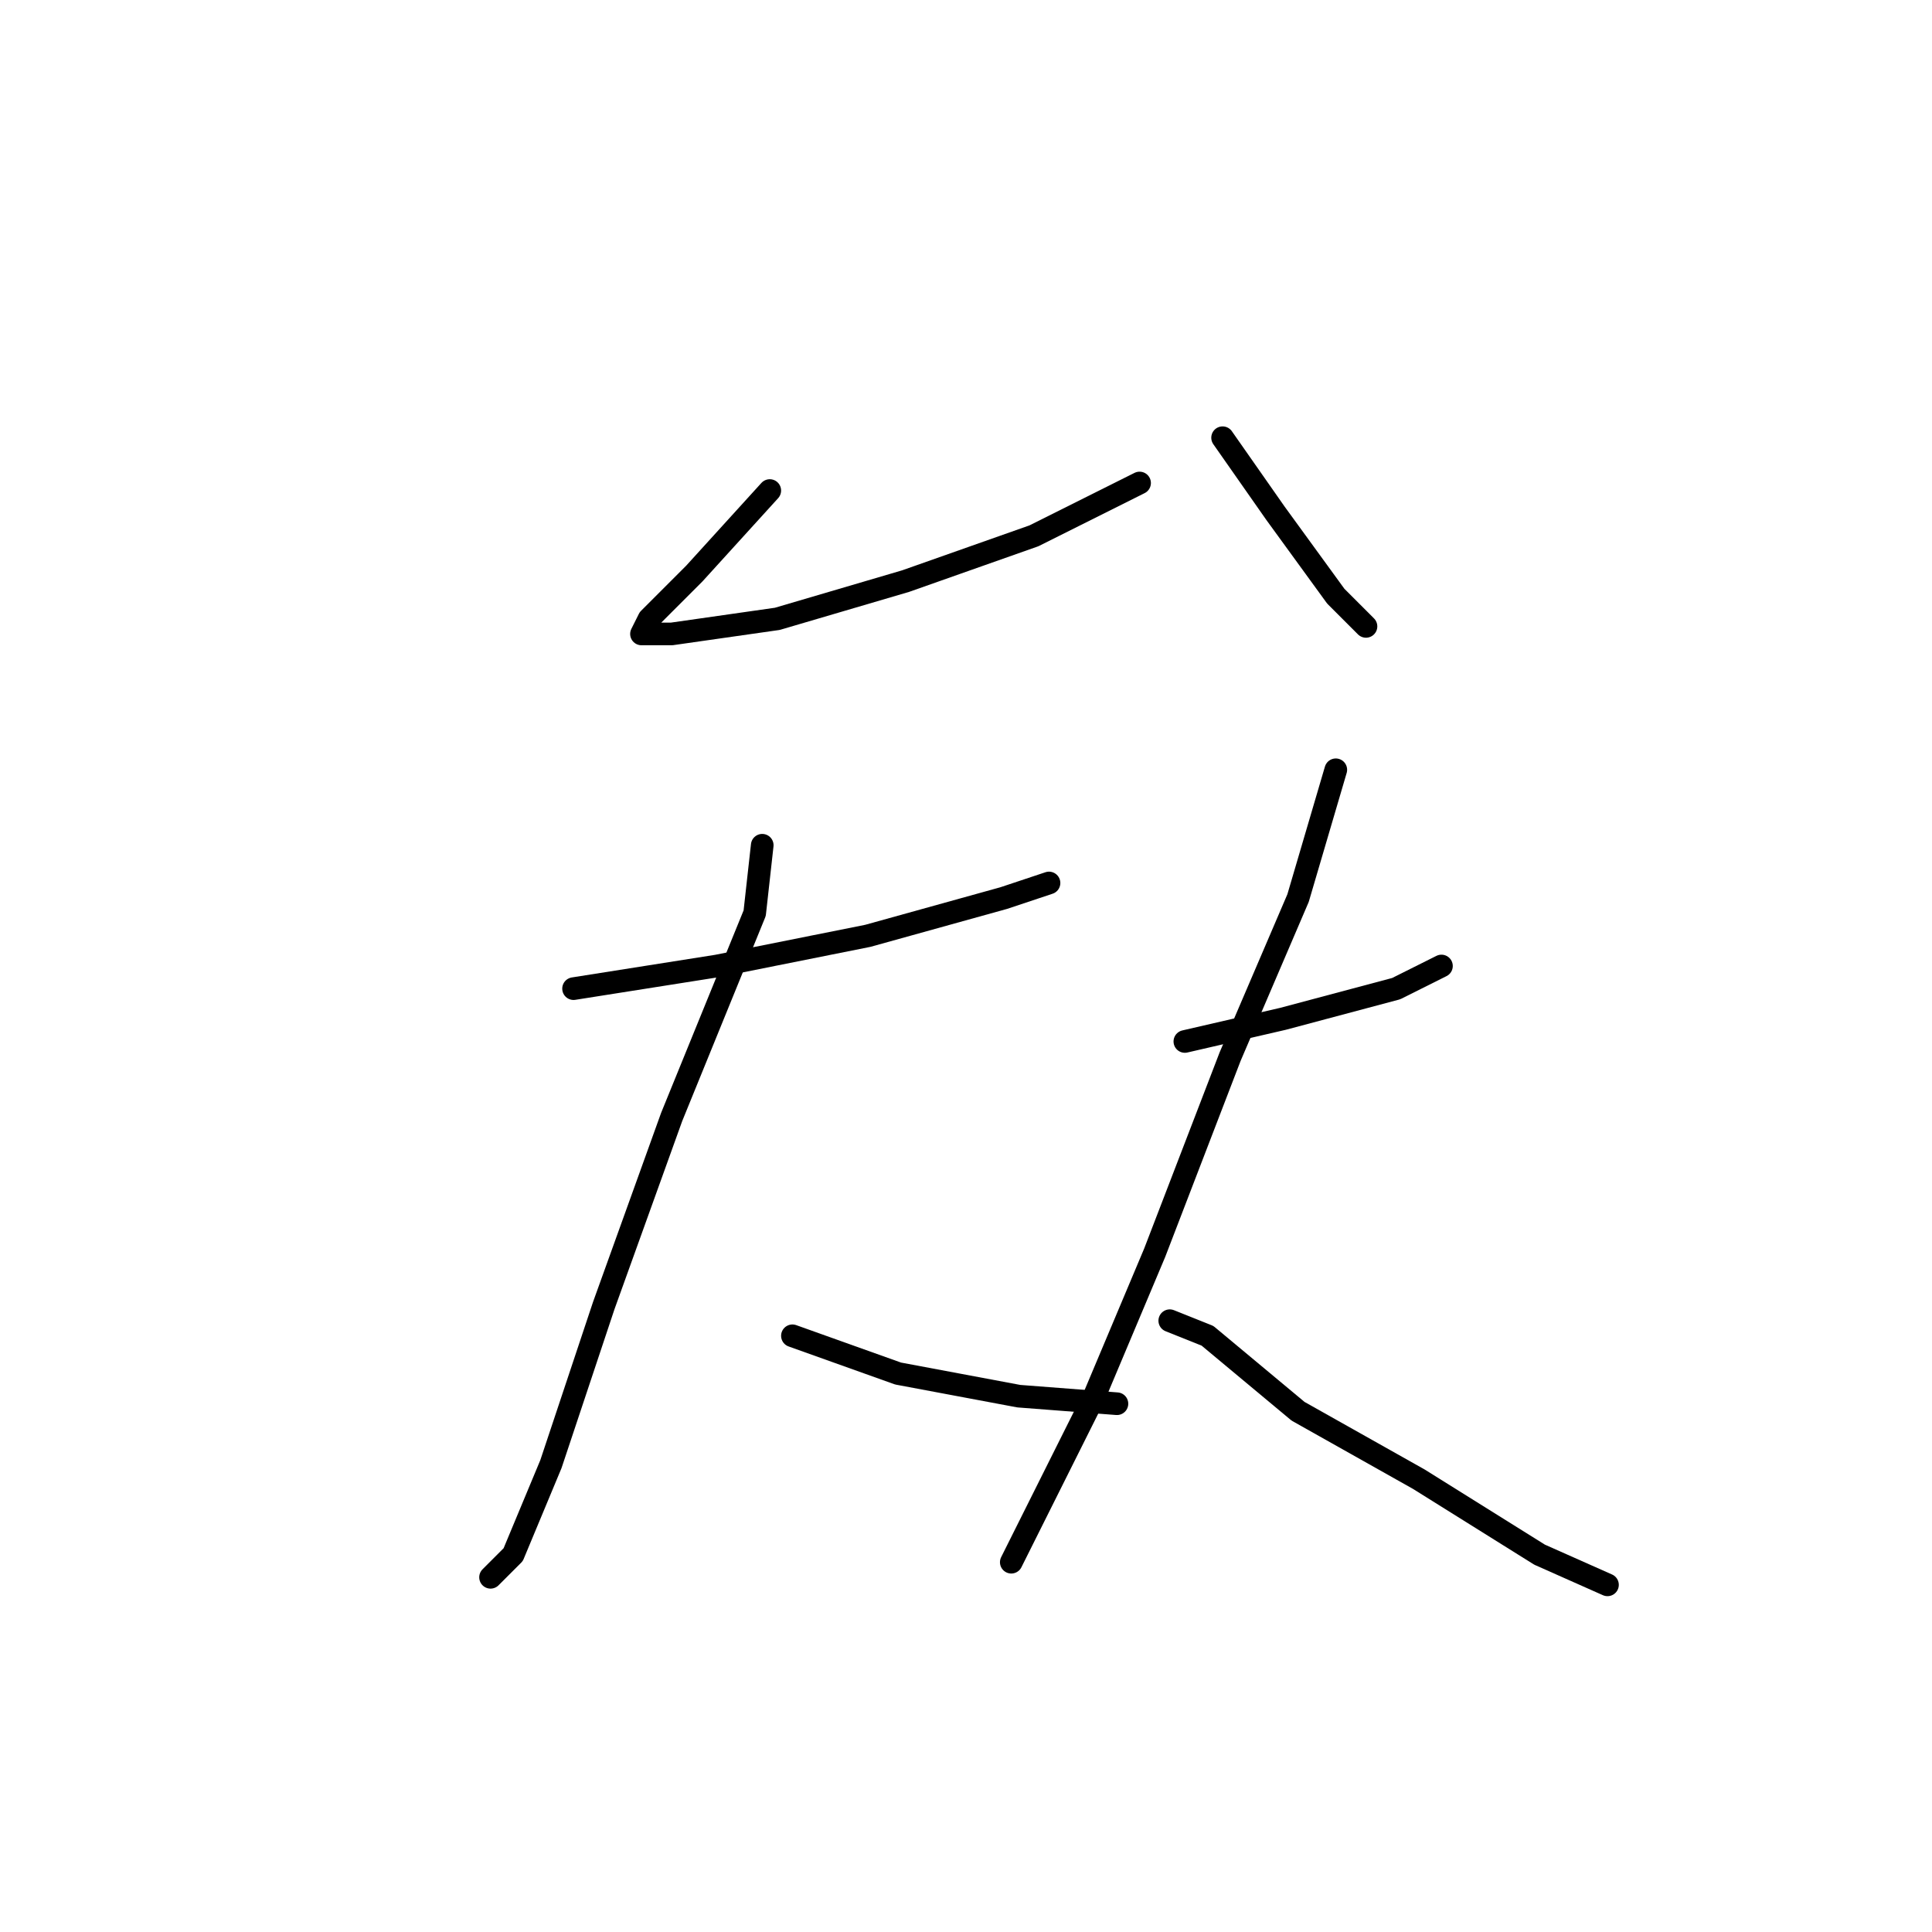 <?xml version="1.0" standalone="no"?>
    <svg width="256" height="256" xmlns="http://www.w3.org/2000/svg" version="1.1">
    <polyline stroke="black" stroke-width="3" stroke-linecap="round" fill="transparent" stroke-linejoin="round" points="102 65 92 76 86 82 85 84 89 84 103 82 120 77 137 71 151 64 151 64 " />
        <polyline stroke="black" stroke-width="3" stroke-linecap="round" fill="transparent" stroke-linejoin="round" points="162 58 169 68 177 79 181 83 181 83 " />
        <polyline stroke="black" stroke-width="3" stroke-linecap="round" fill="transparent" stroke-linejoin="round" points="76 131 95 128 115 124 133 119 139 117 139 117 " />
        <polyline stroke="black" stroke-width="3" stroke-linecap="round" fill="transparent" stroke-linejoin="round" points="101 112 100 121 89 148 80 173 73 194 68 206 65 209 65 209 " />
        <polyline stroke="black" stroke-width="3" stroke-linecap="round" fill="transparent" stroke-linejoin="round" points="105 177 119 182 135 185 148 186 148 186 " />
        <polyline stroke="black" stroke-width="3" stroke-linecap="round" fill="transparent" stroke-linejoin="round" points="157 138 170 135 185 131 191 128 191 128 " />
        <polyline stroke="black" stroke-width="3" stroke-linecap="round" fill="transparent" stroke-linejoin="round" points="177 102 172 119 163 140 153 166 145 185 138 199 134 207 134 207 " />
        <polyline stroke="black" stroke-width="3" stroke-linecap="round" fill="transparent" stroke-linejoin="round" points="155 175 160 177 172 187 188 196 204 206 213 210 213 210 " />
        </svg>